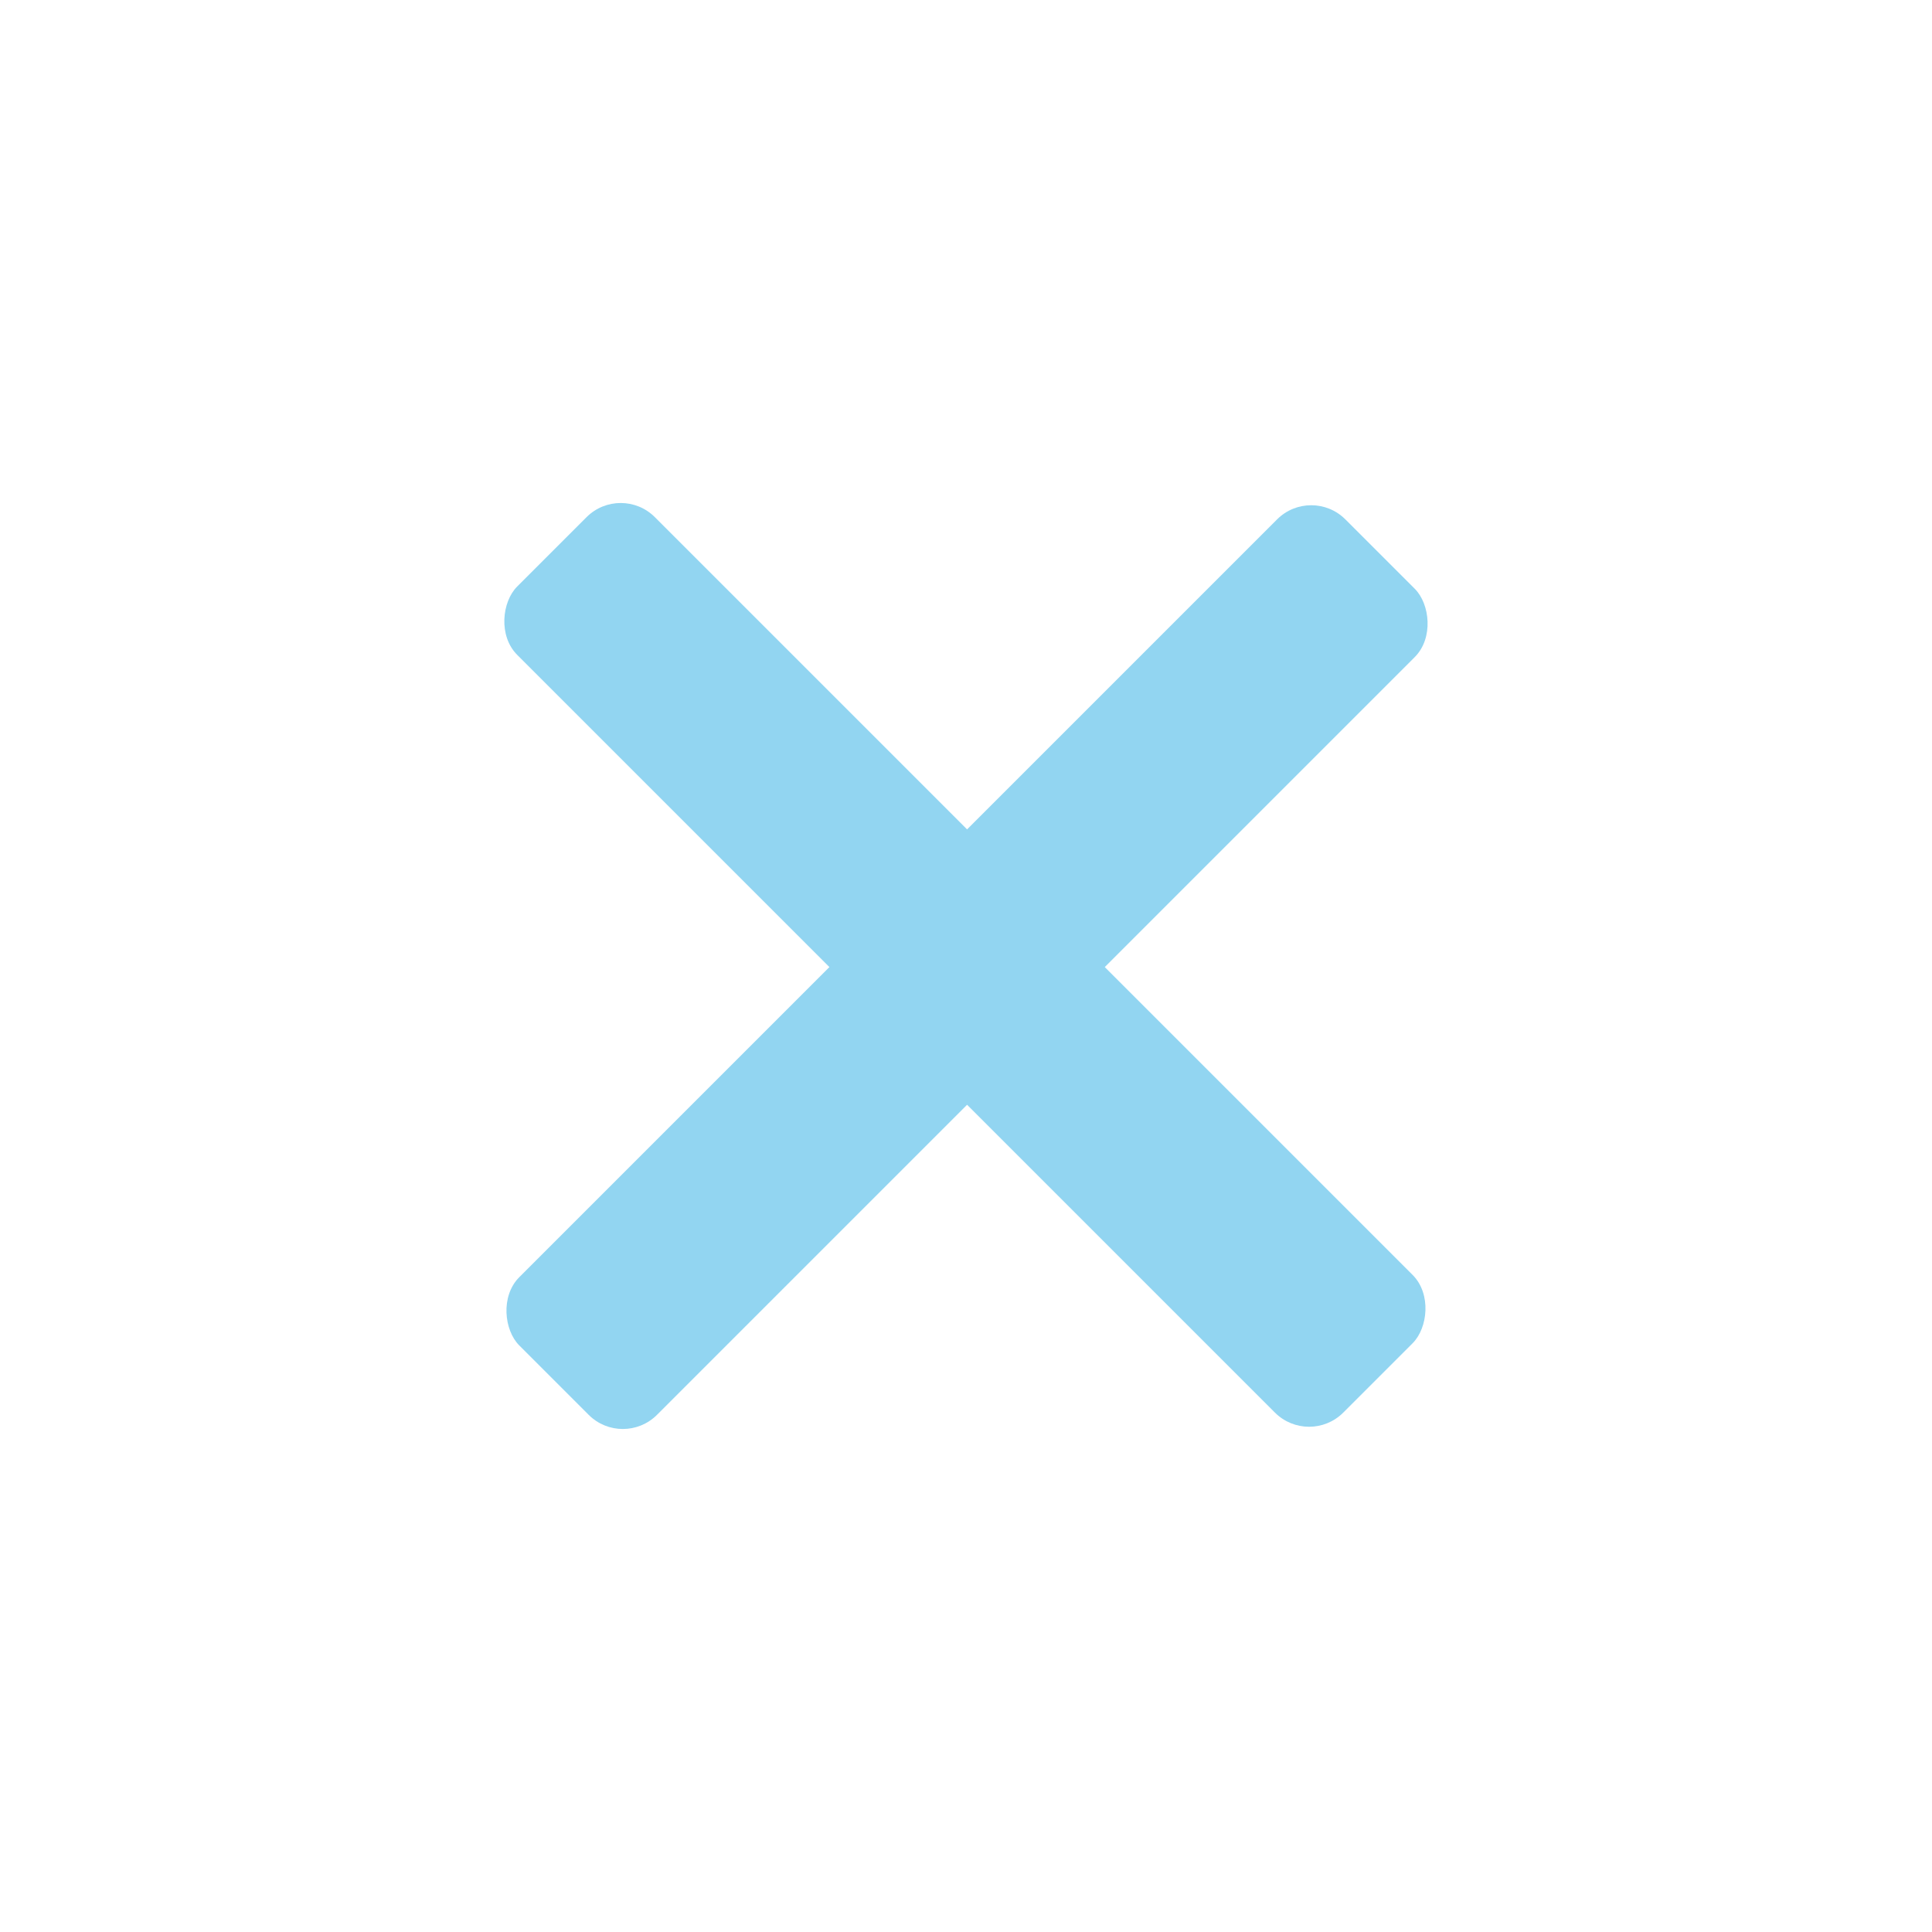 <svg width="40" height="40" viewBox="0 0 40 40" fill="none" xmlns="http://www.w3.org/2000/svg">
<g filter="url(#filter0_d_1587_4987)">
<rect width="24.191" height="4.032" rx="1" transform="matrix(0.707 -0.707 -0.707 -0.707 12.895 30)" fill="#92D5F1"/>
<rect width="24.191" height="4.032" rx="1" transform="matrix(0.707 0.707 -0.707 0.707 12.851 10)" fill="#92D5F1"/>
</g>
<defs>
<filter id="filter0_d_1587_4987" x="0.414" y="0.414" width="39.172" height="39.172" filterUnits="userSpaceOnUse" color-interpolation-filters="sRGB">
<feFlood flood-opacity="0" result="BackgroundImageFix"/>
<feColorMatrix in="SourceAlpha" type="matrix" values="0 0 0 0 0 0 0 0 0 0 0 0 0 0 0 0 0 0 127 0" result="hardAlpha"/>
<feOffset/>
<feGaussianBlur stdDeviation="5"/>
<feComposite in2="hardAlpha" operator="out"/>
<feColorMatrix type="matrix" values="0 0 0 0 0.573 0 0 0 0 0.835 0 0 0 0 0.945 0 0 0 1 0"/>
<feBlend mode="normal" in2="BackgroundImageFix" result="effect1_dropShadow_1587_4987"/>
<feBlend mode="normal" in="SourceGraphic" in2="effect1_dropShadow_1587_4987" result="shape"/>
</filter>
</defs>
</svg>
